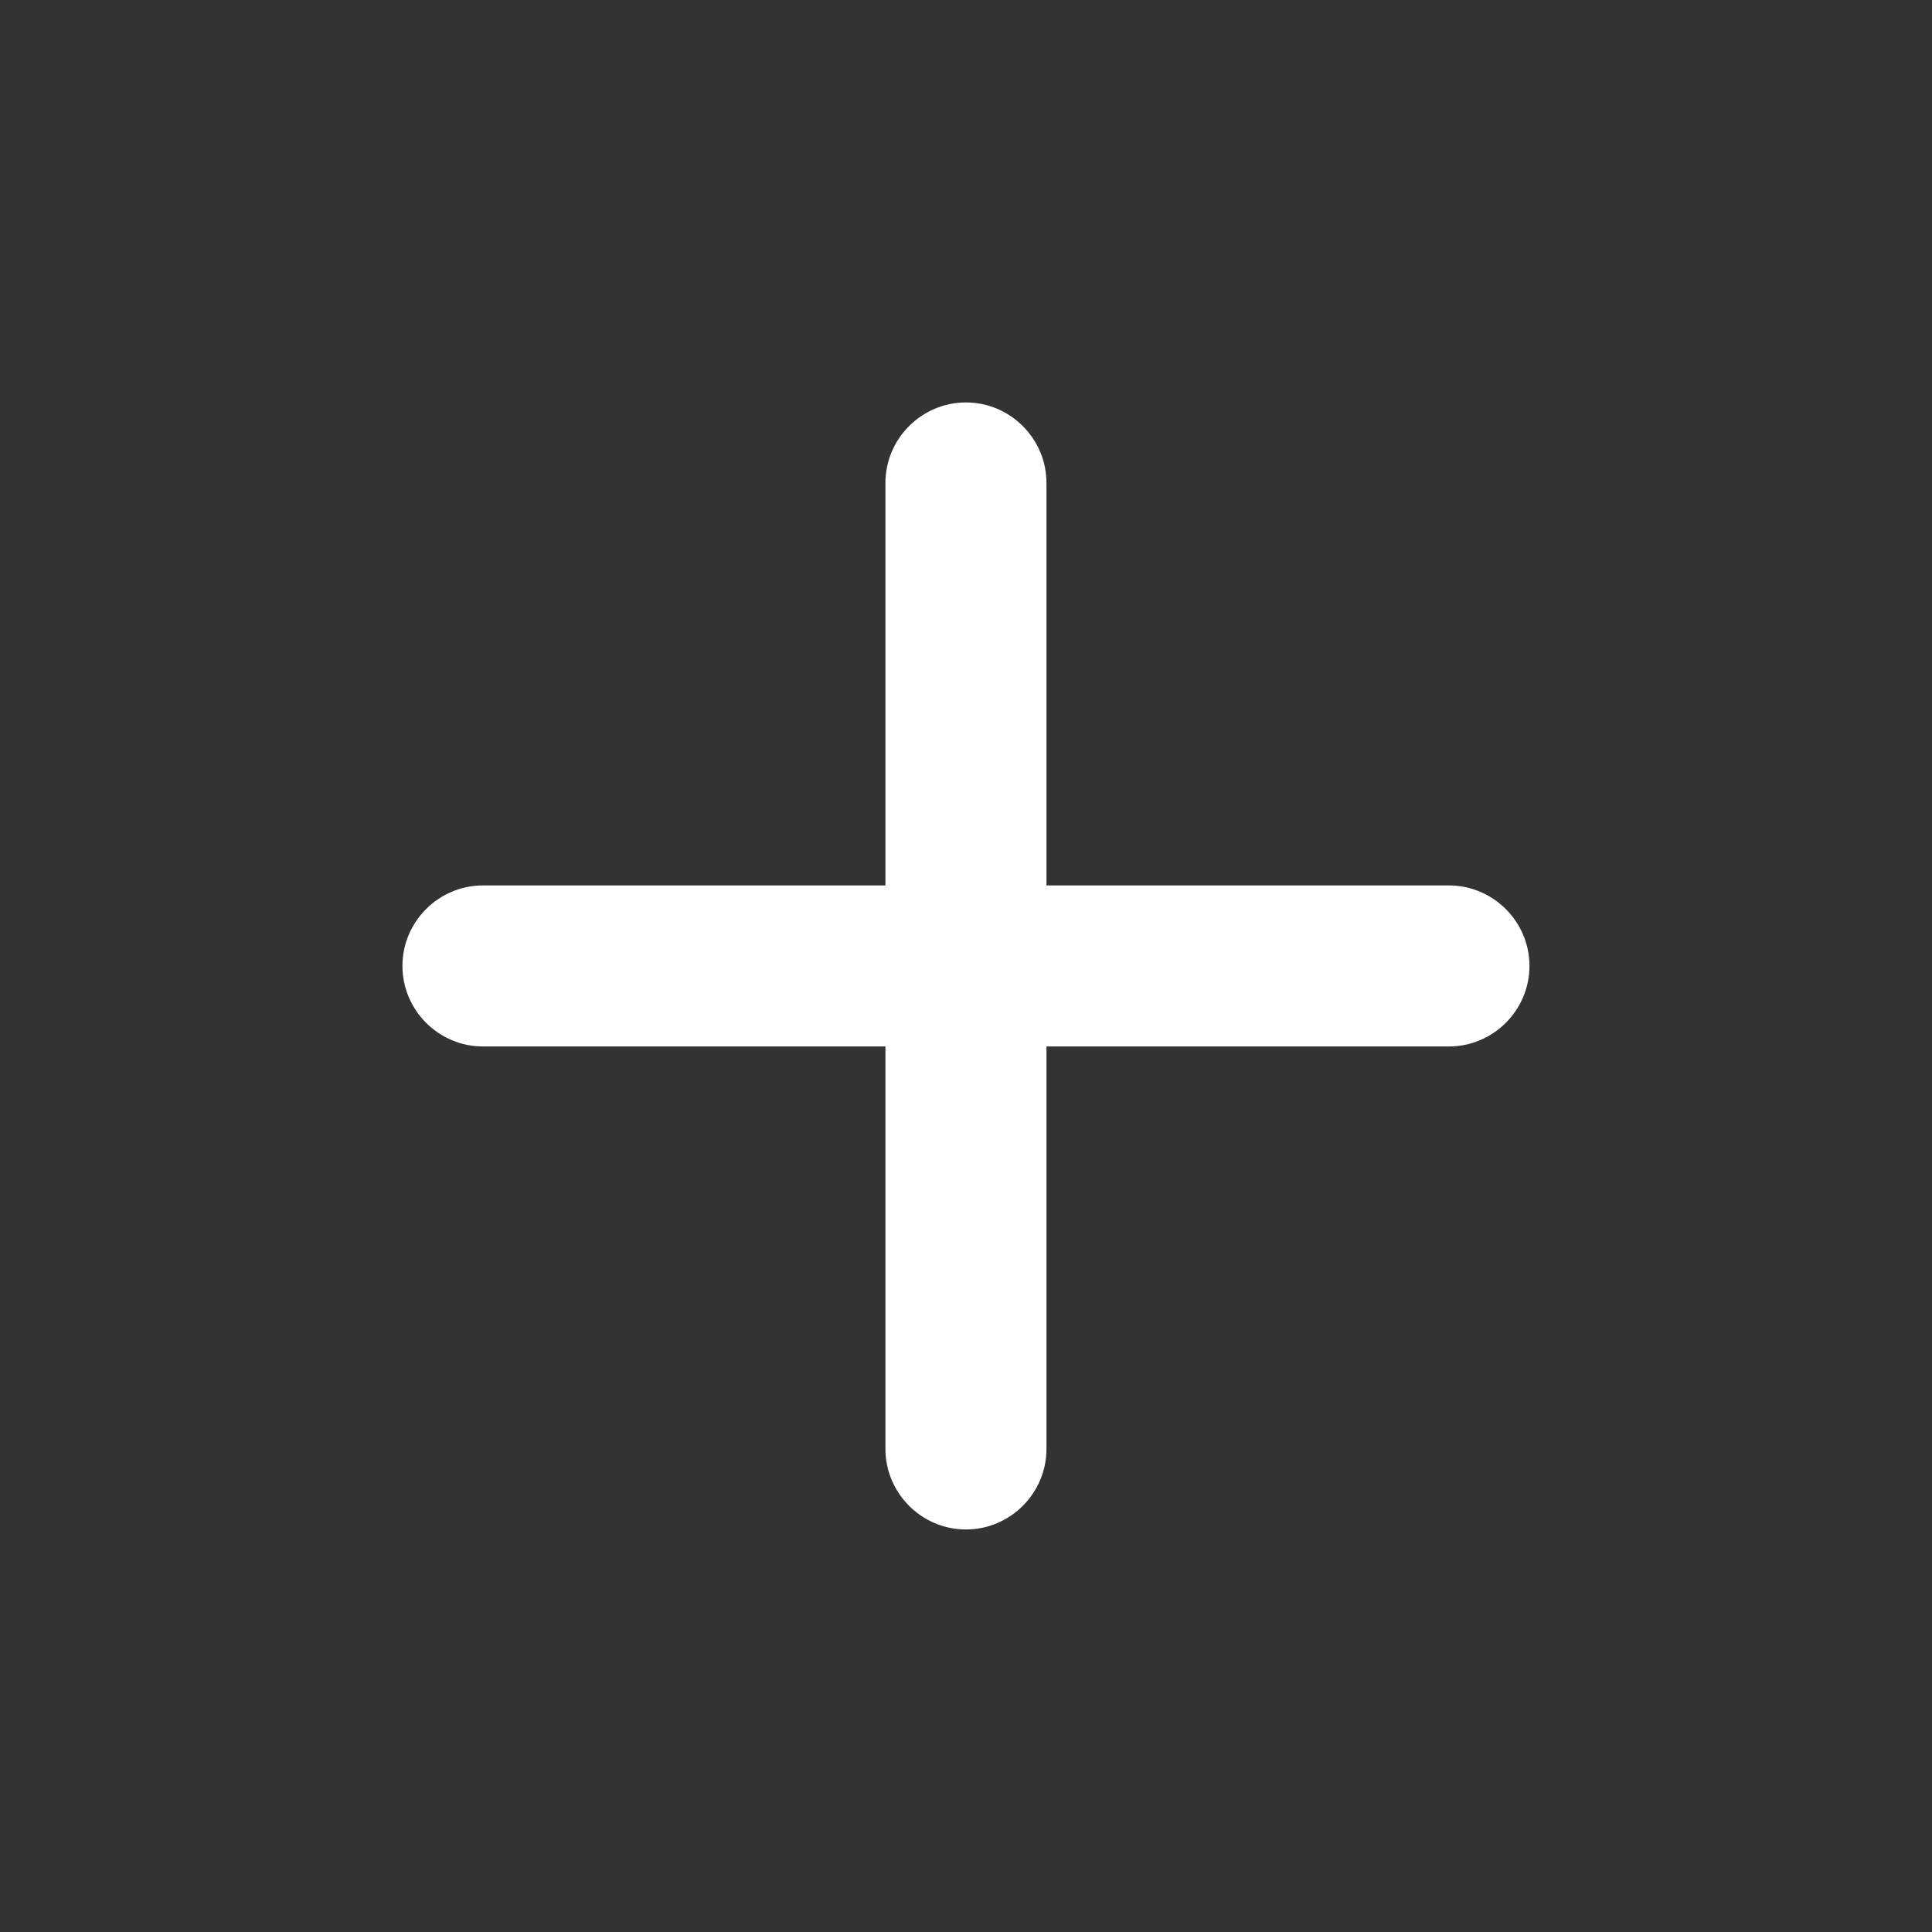 <svg width="20" height="20" viewBox="0 0 20 20" fill="none" xmlns="http://www.w3.org/2000/svg">
<rect x="0" y="0" width="20" height="20" fill="#333333" stroke="none"/>
<path d="M14.999 10.833H10.833V14.999C10.833 15.458 10.458 15.833 9.999 15.833C9.541 15.833 9.166 15.458 9.166 14.999V10.833H4.999C4.541 10.833 4.166 10.458 4.166 9.999C4.166 9.541 4.541 9.166 4.999 9.166H9.166V4.999C9.166 4.541 9.541 4.166 9.999 4.166C10.458 4.166 10.833 4.541 10.833 4.999V9.166H14.999C15.458 9.166 15.833 9.541 15.833 9.999C15.833 10.458 15.458 10.833 14.999 10.833Z" fill="#ffffff"/>
</svg>
